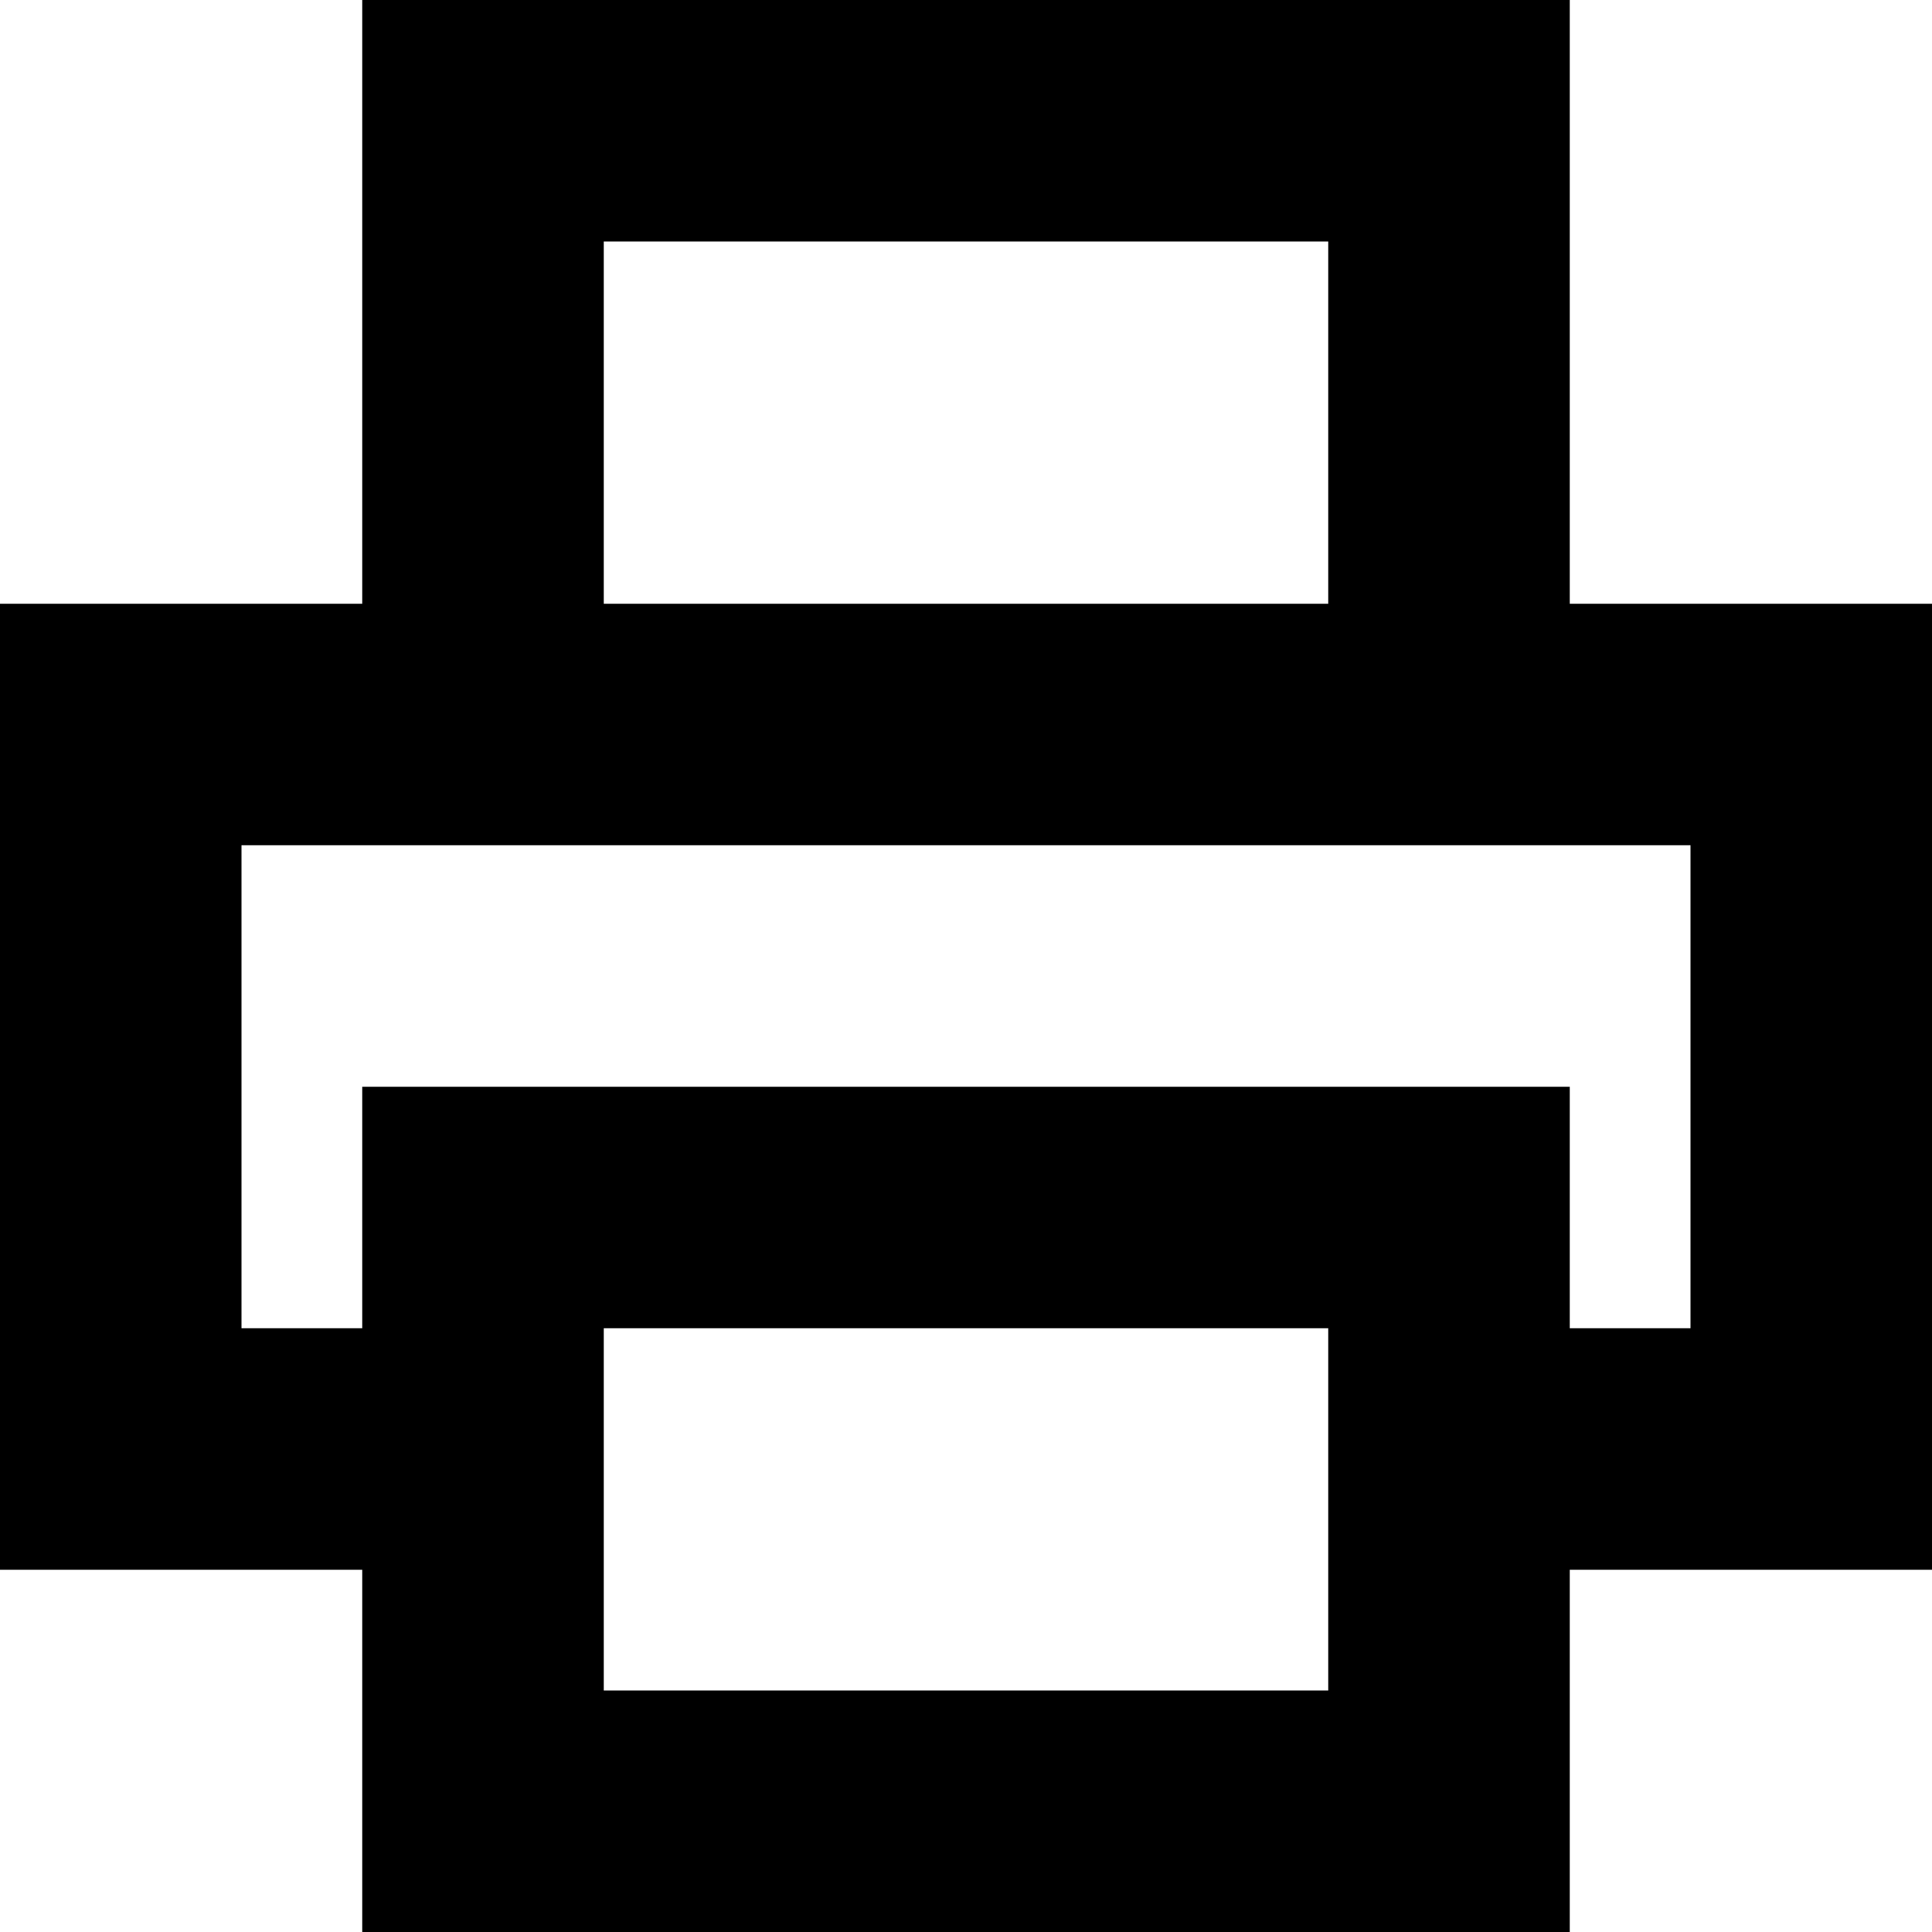 <svg xmlns="http://www.w3.org/2000/svg" width="32" height="32" viewBox="0 0 32 32"><path d="M6 18v14h20V18H6zm16 10H10v-6h12v6zM6 0v14h20V0H6zm16 10H10V4h12v6zM0 10v16h10v-4H4v-8h24v8h-4v4h8V10z"/></svg>